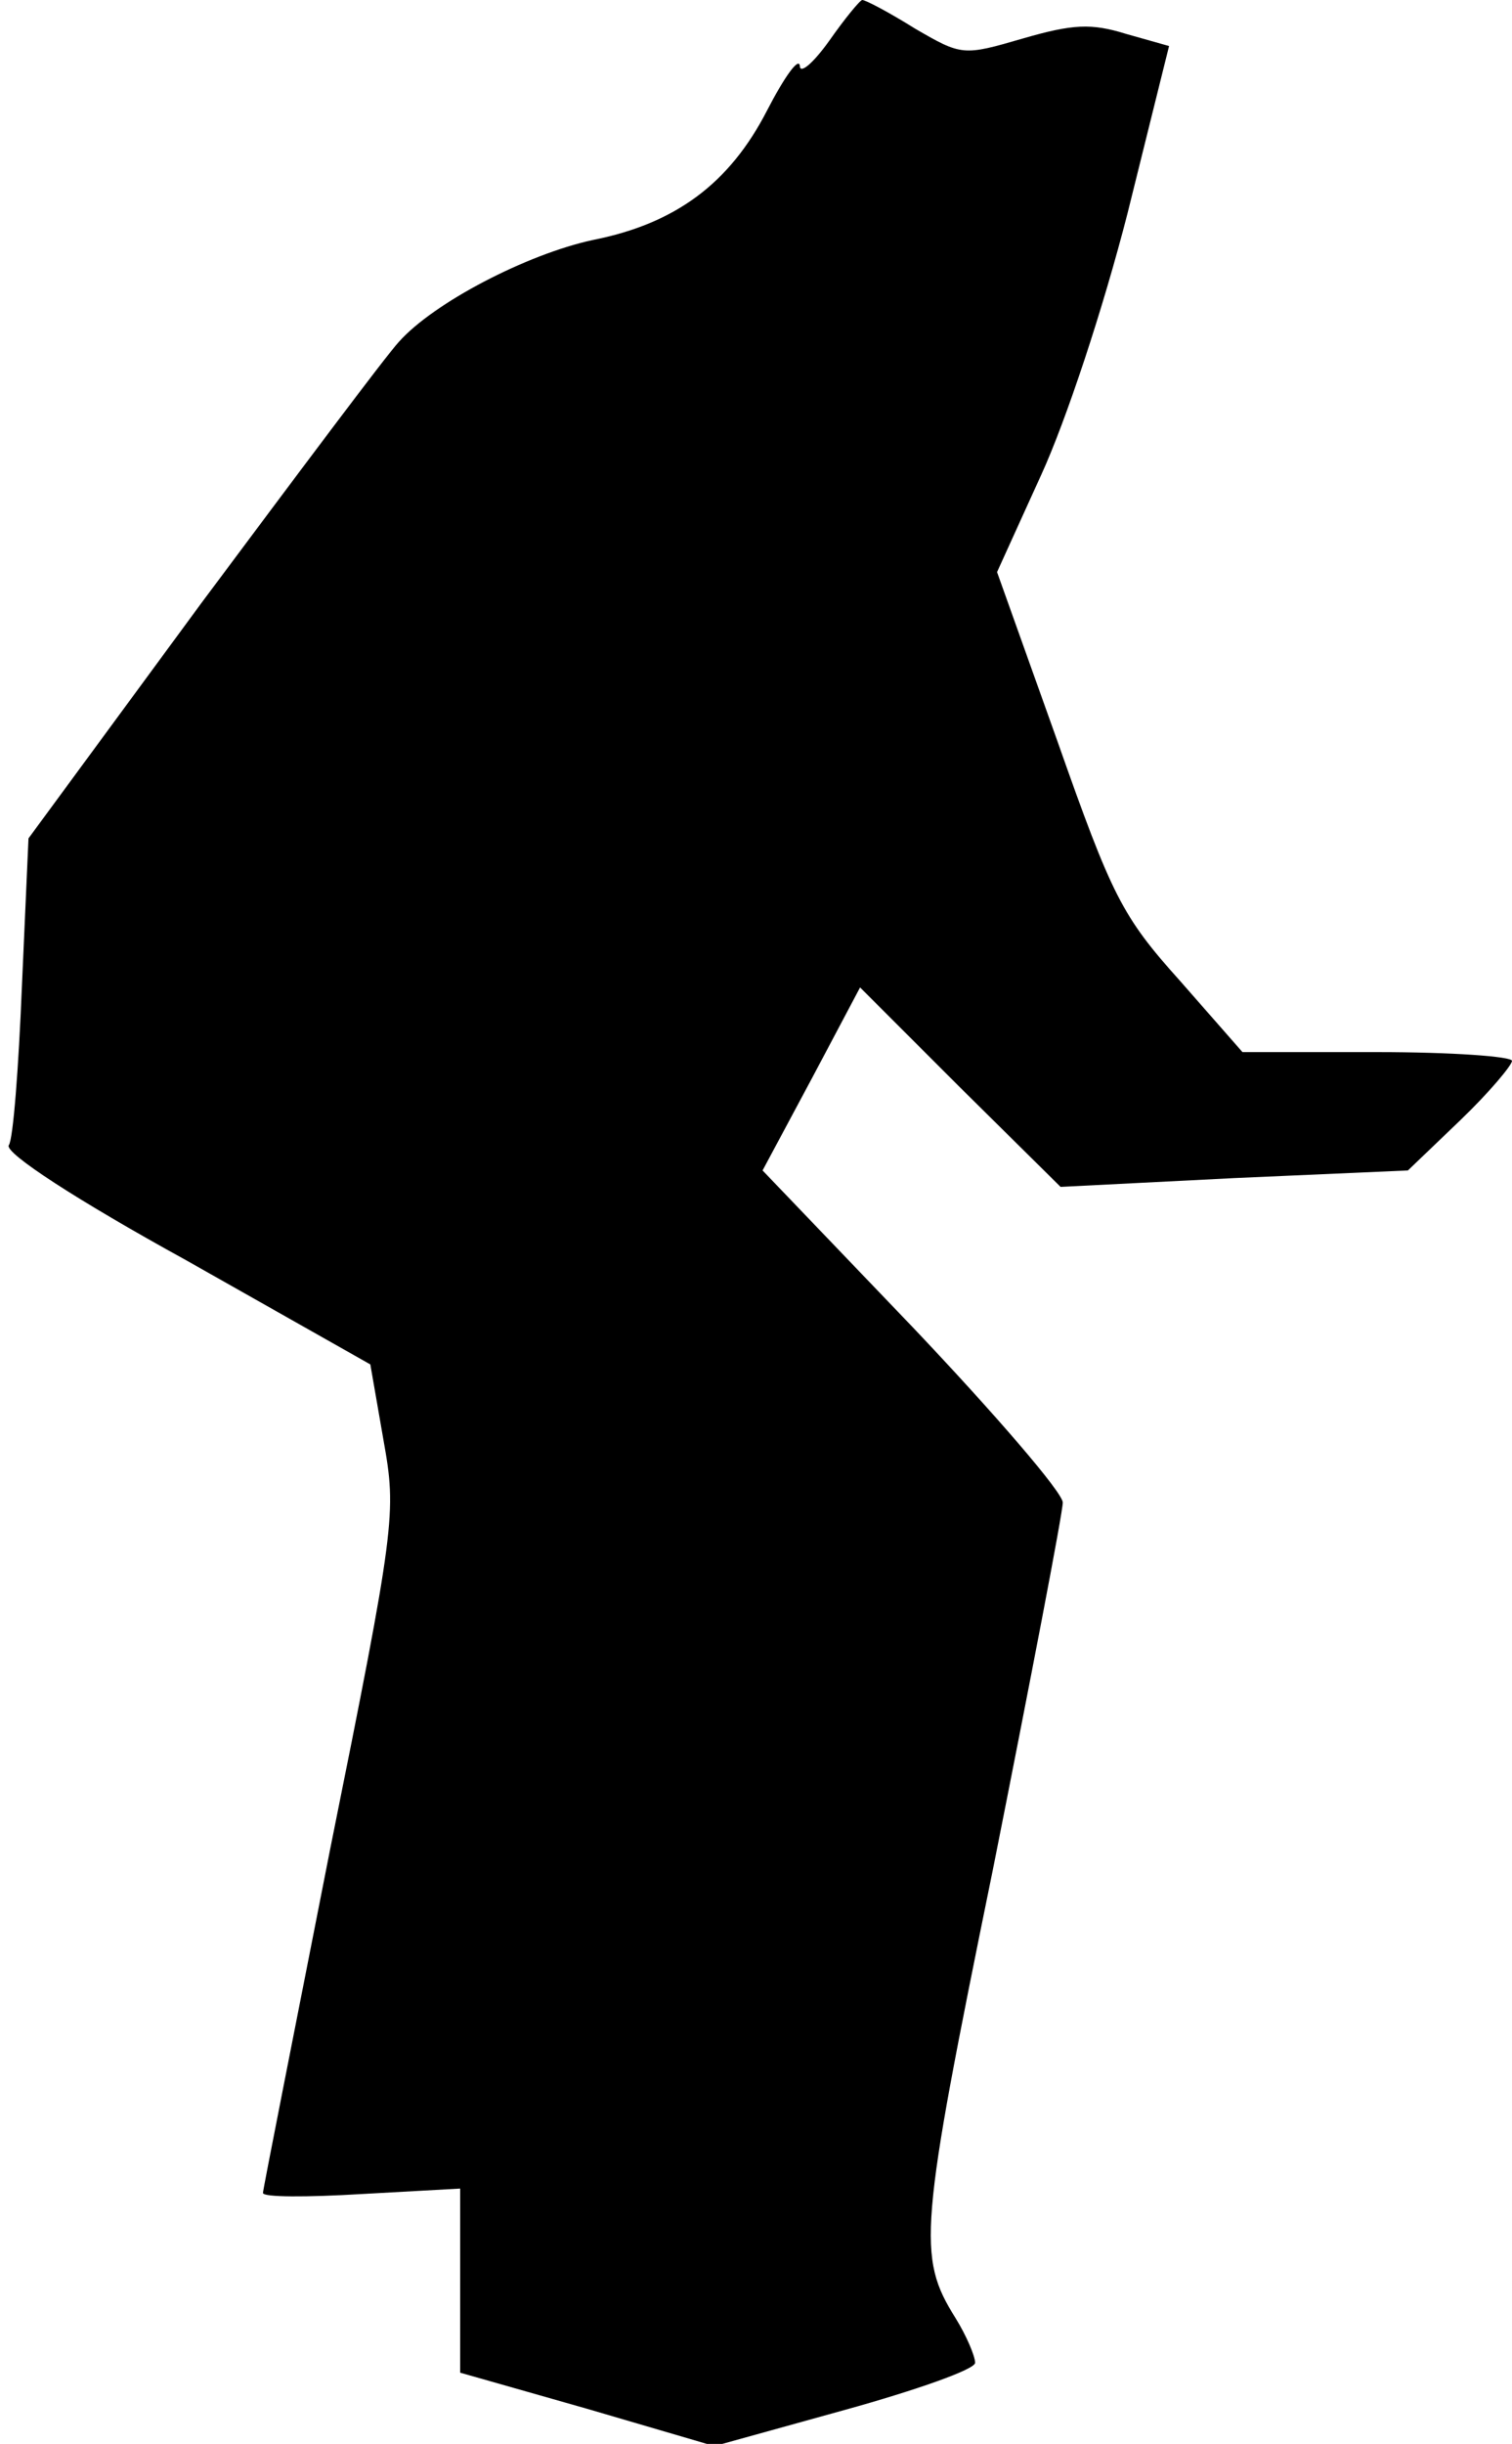 <?xml version="1.0" standalone="no"?>
<!DOCTYPE svg PUBLIC "-//W3C//DTD SVG 20010904//EN"
 "http://www.w3.org/TR/2001/REC-SVG-20010904/DTD/svg10.dtd">
<svg version="1.0" xmlns="http://www.w3.org/2000/svg"
 width="138pt" height="223pt" viewBox="0 0 138 223"
 preserveAspectRatio="xMidYMid meet">
<g transform="translate(0,223) scale(0.1,-0.1)"
fill="#000000" stroke="none">
<path fill="#000000" stroke="none" d="M757 2193 c-15 -21 -27 -31 -27 -23 -1
8 -14 -10 -30 -41 -34 -66 -83 -103 -159 -118 -60 -13 -145 -57 -177 -93 -12
-13 -92 -120 -180 -238 l-158 -215 -6 -135 c-3 -74 -8 -140 -12 -145 -4 -7 62
-50 162 -105 l168 -95 12 -69 c12 -67 11 -77 -49 -375 -33 -168 -61 -309 -61
-312 0 -4 40 -4 90 -1 l90 5 0 -84 0 -84 116 -33 116 -34 119 33 c65 18 119
37 119 43 0 6 -8 25 -18 41 -35 56 -33 80 34 408 35 176 64 327 64 336 0 9
-62 81 -137 160 l-137 143 45 84 44 83 91 -91 92 -91 158 8 159 7 48 46 c26
25 47 50 47 54 0 4 -55 8 -123 8 l-123 0 -57 65 c-53 59 -62 77 -112 219 l-55
154 40 88 c23 50 57 153 79 239 l38 153 -39 11 c-32 10 -49 9 -94 -4 -55 -16
-56 -16 -99 9 -24 15 -45 26 -48 26 -2 0 -16 -17 -30 -37z"/>
</g>
</svg>
